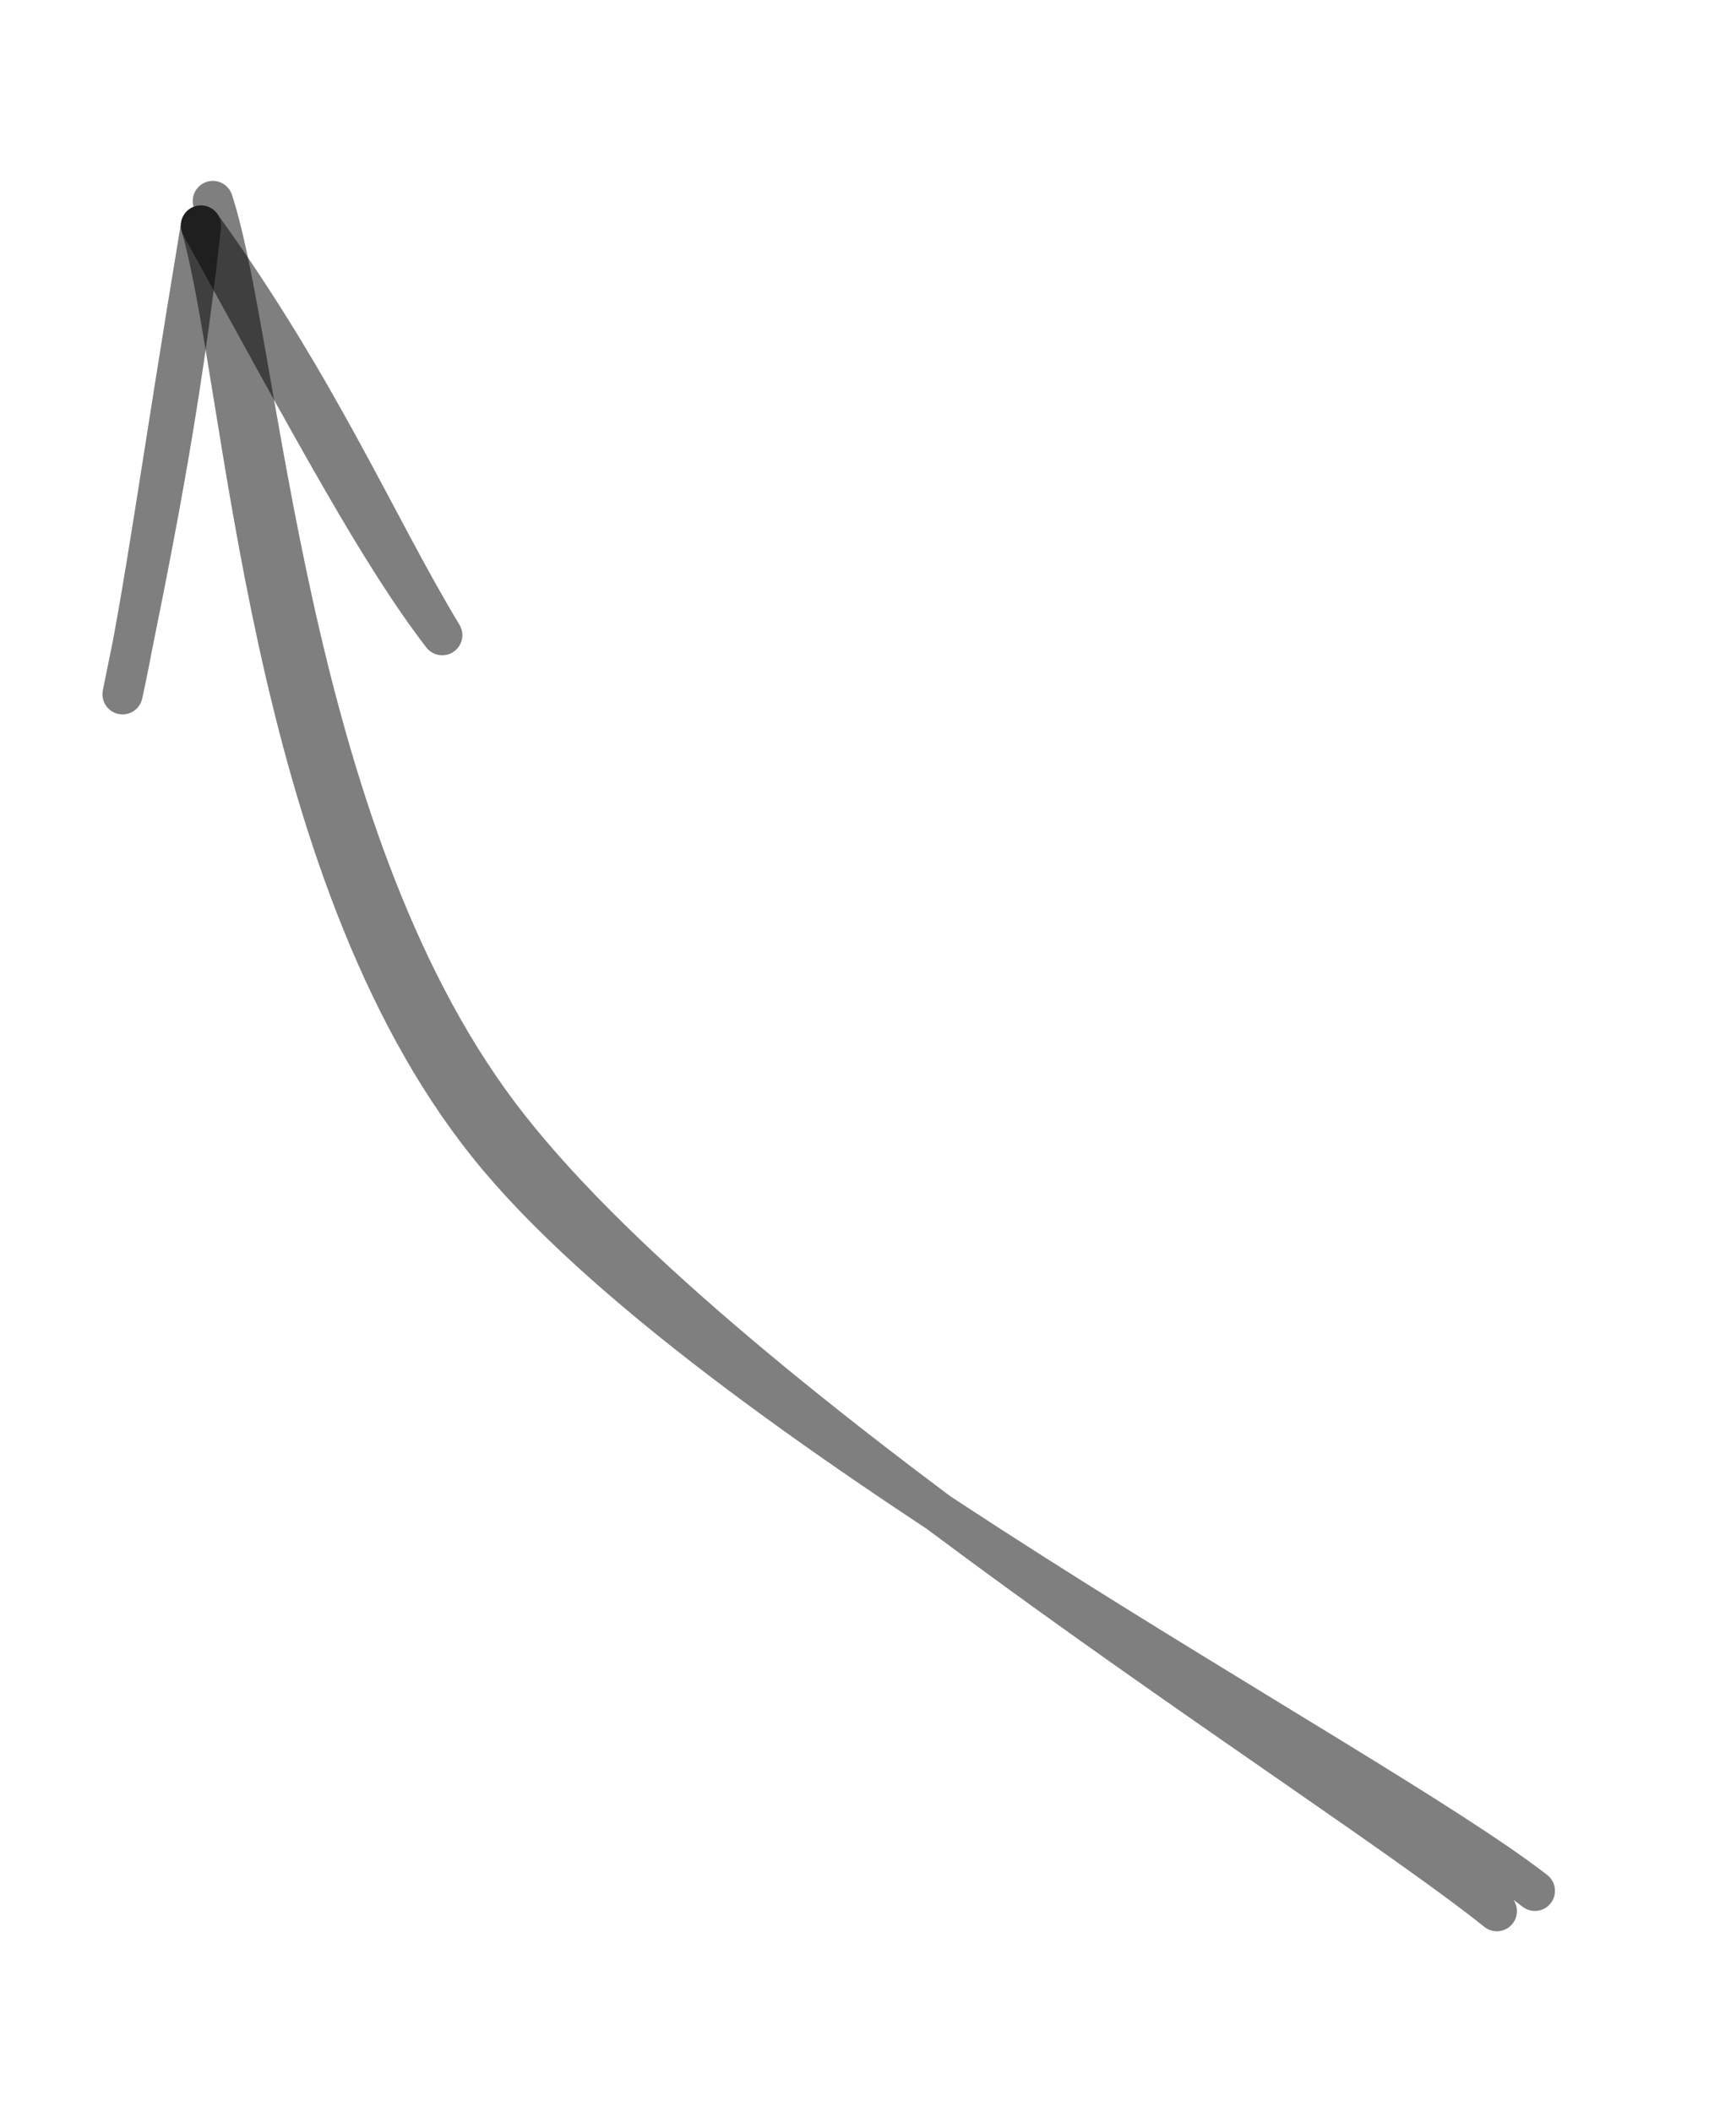 <?xml version="1.0" encoding="UTF-8"?>
<svg version="1.1" xmlns="http://www.w3.org/2000/svg" viewBox="0 0 86.339 105.038" width="86.339" height="105.038">
  <g stroke-linecap="round">
    <g stroke-opacity="0.5" fill-opacity="0.5" transform="translate(75.035 94.985) rotate(0 -32.4 -42.399)">
      <path d="M-0.59 0.05 C-8.88 -6.6, -39.6 -25.42, -50.24 -39.59 C-60.89 -53.76, -62.05 -77.64, -64.45 -84.99 M1.3 -0.96 C-7.04 -7.44, -39.71 -24.26, -50.76 -38.06 C-61.82 -51.86, -62.77 -75.83, -65.04 -83.77" stroke="currentColor" stroke-width="2" fill="none"/>
      <path d="M-53.04 -63.4 C-56.13 -67.41, -59.38 -73.49, -65.04 -83.77 M-53.04 -63.4 C-56.28 -68.75, -59.17 -75.64, -65.04 -83.77" stroke="currentColor" stroke-width="2" fill="none"/>
      <path d="M-68.94 -60.46 C-67.9 -65.16, -67 -72, -65.04 -83.77 M-68.94 -60.46 C-67.66 -66.79, -66.03 -74.51, -65.04 -83.77" stroke="currentColor" stroke-width="2" fill="none"/>
    </g>
  </g>
</svg>

